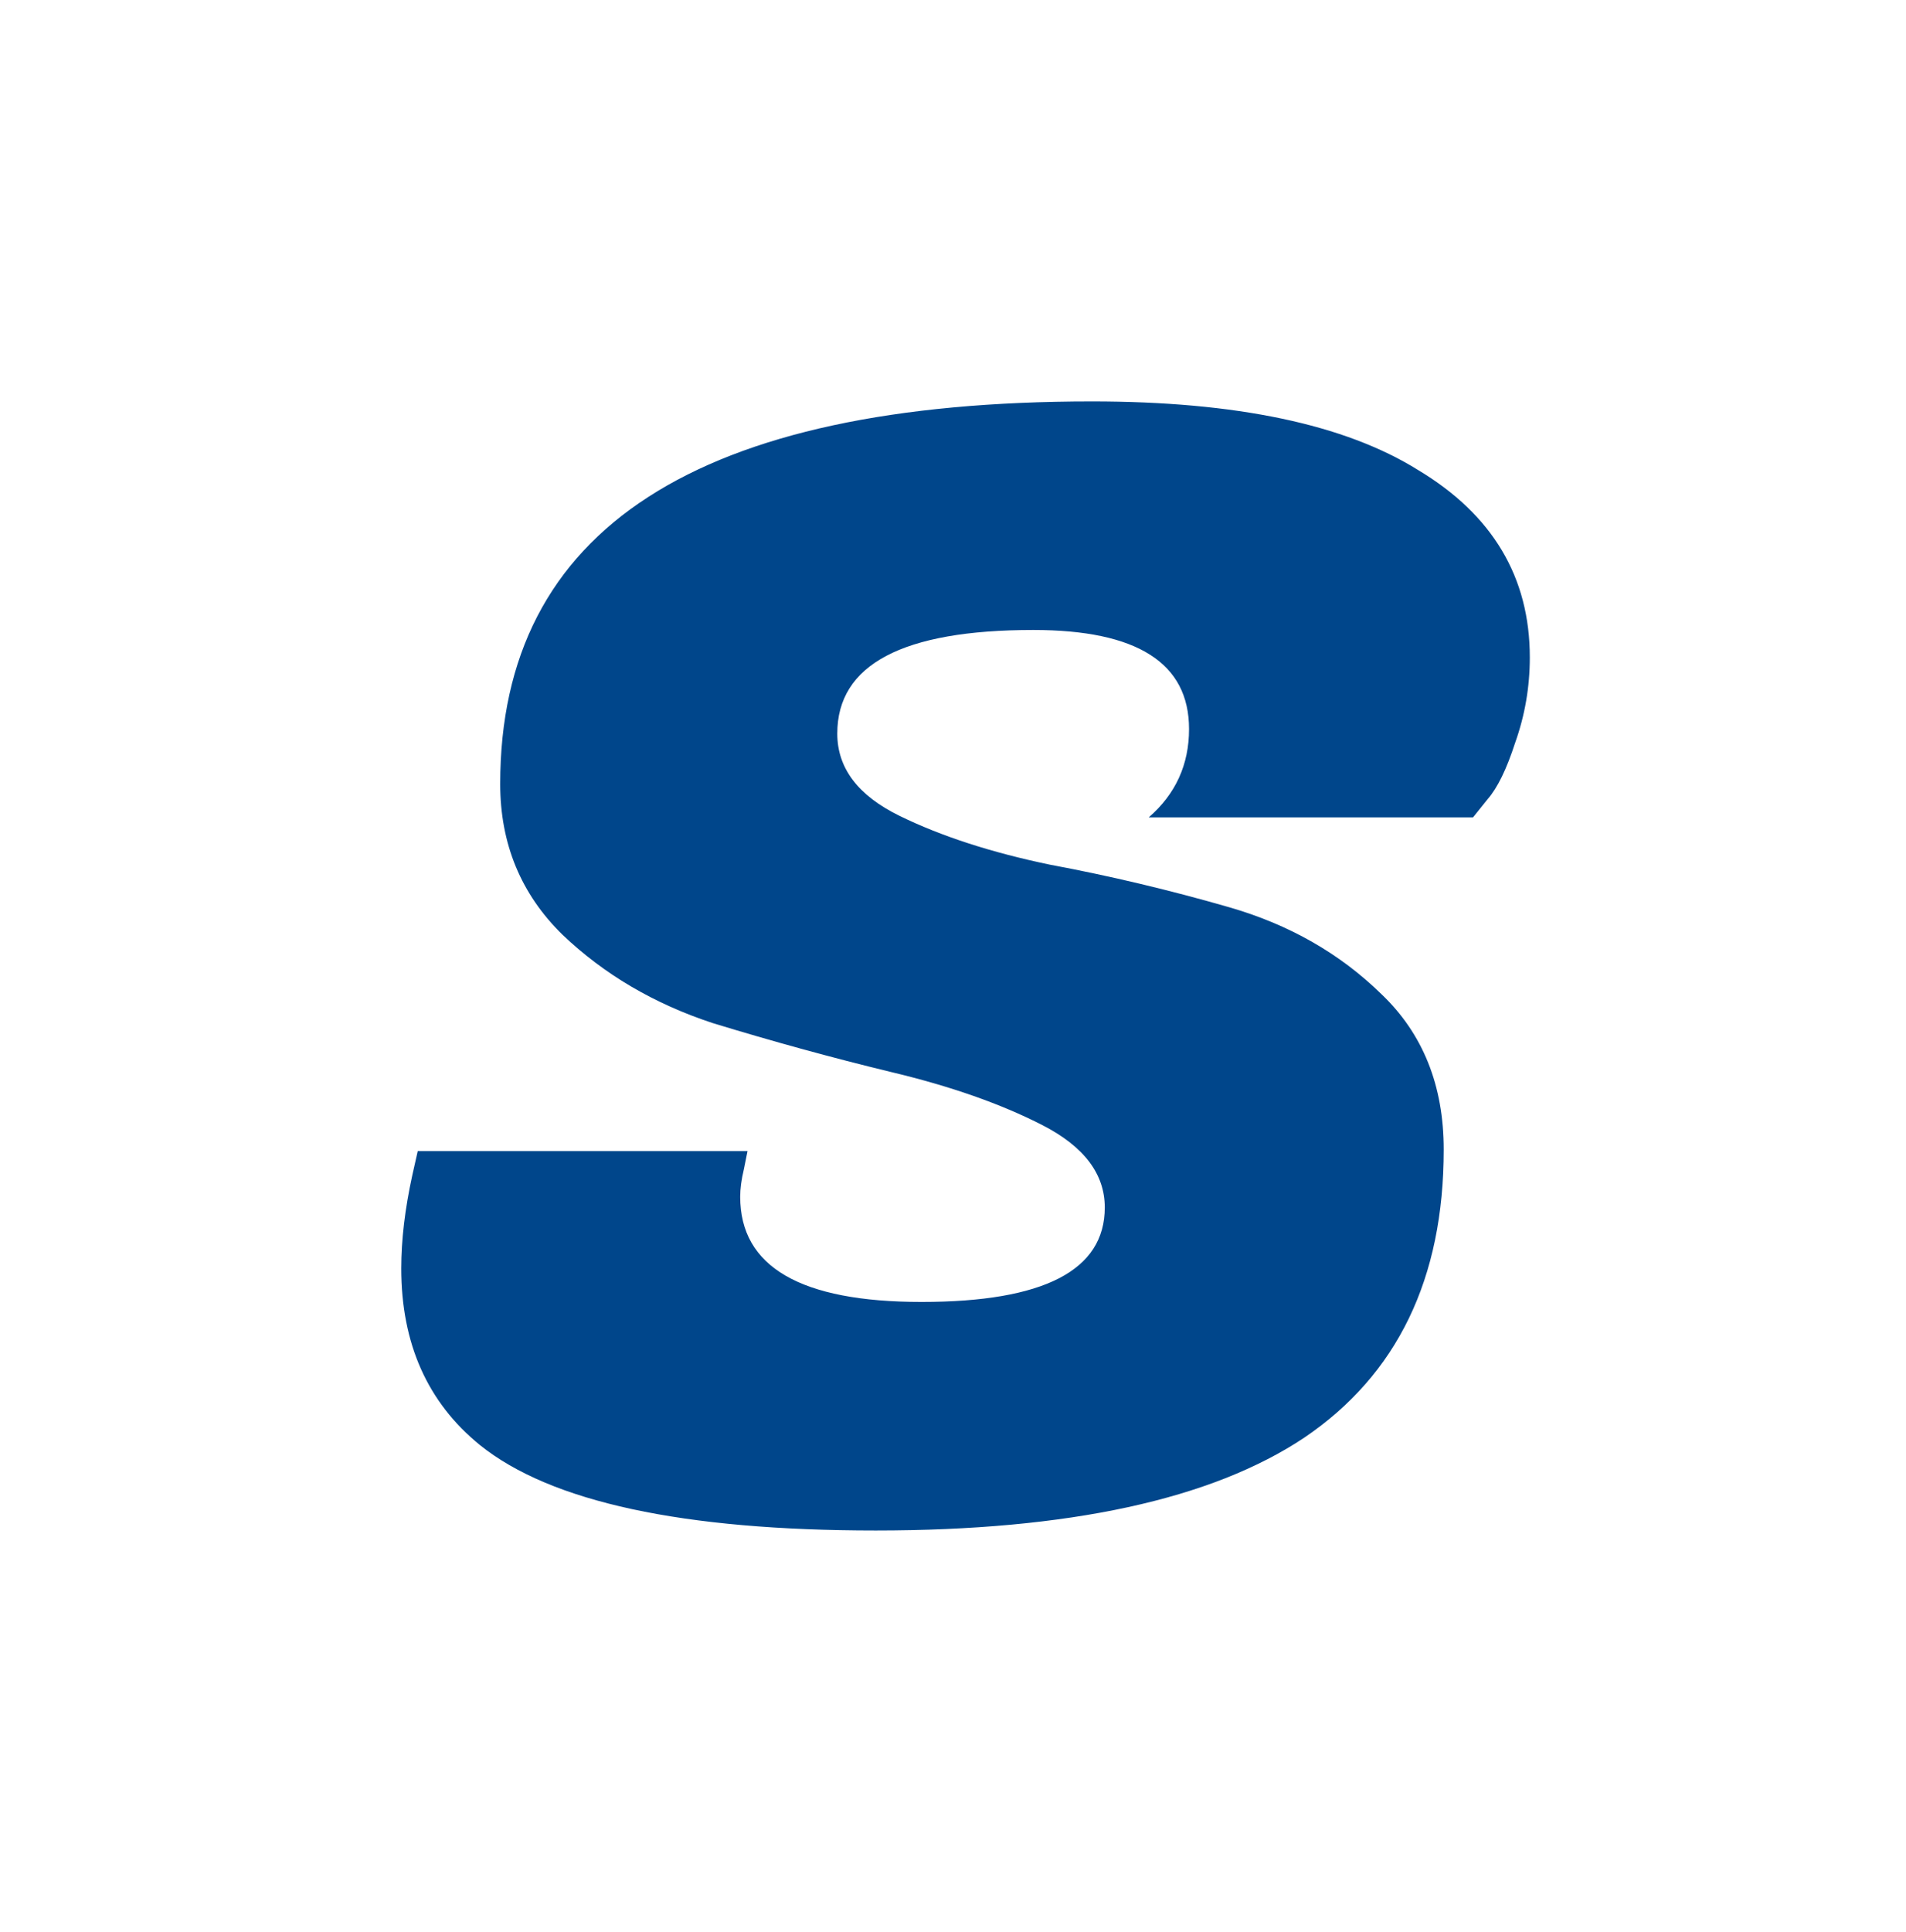 <svg width="76" height="77" viewBox="0 0 76 77" fill="none" xmlns="http://www.w3.org/2000/svg">
<path d="M29.515 47.7C29.515 50.494 31.925 51.891 36.747 51.891C41.617 51.891 44.052 50.636 44.052 48.126C44.052 46.789 43.224 45.696 41.568 44.846C39.912 43.996 37.891 43.288 35.505 42.721C33.167 42.154 30.805 41.506 28.419 40.777C26.081 40.008 24.084 38.834 22.429 37.255C20.773 35.636 19.945 33.632 19.945 31.243C19.945 21.081 27.81 16 43.541 16C49.287 16 53.622 16.911 56.544 18.733C59.515 20.514 61 23.004 61 26.202C61 27.377 60.805 28.51 60.416 29.603C60.075 30.656 59.709 31.405 59.32 31.85L58.735 32.579H45.805C46.877 31.648 47.412 30.474 47.412 29.057C47.412 26.425 45.343 25.109 41.203 25.109C35.992 25.109 33.386 26.486 33.386 29.239C33.386 30.615 34.214 31.709 35.87 32.518C37.526 33.328 39.523 33.976 41.86 34.462C44.247 34.907 46.633 35.474 49.02 36.162C51.406 36.85 53.427 38.004 55.083 39.623C56.739 41.202 57.567 43.267 57.567 45.818C57.567 50.959 55.716 54.785 52.015 57.295C48.313 59.765 42.615 61 34.92 61C27.226 61 21.966 59.866 19.141 57.599C17.047 55.899 16 53.551 16 50.555C16 49.421 16.146 48.186 16.438 46.85L16.657 45.879H29.807L29.661 46.607C29.563 47.012 29.515 47.377 29.515 47.7Z" fill="#00468B"/>
</svg>
